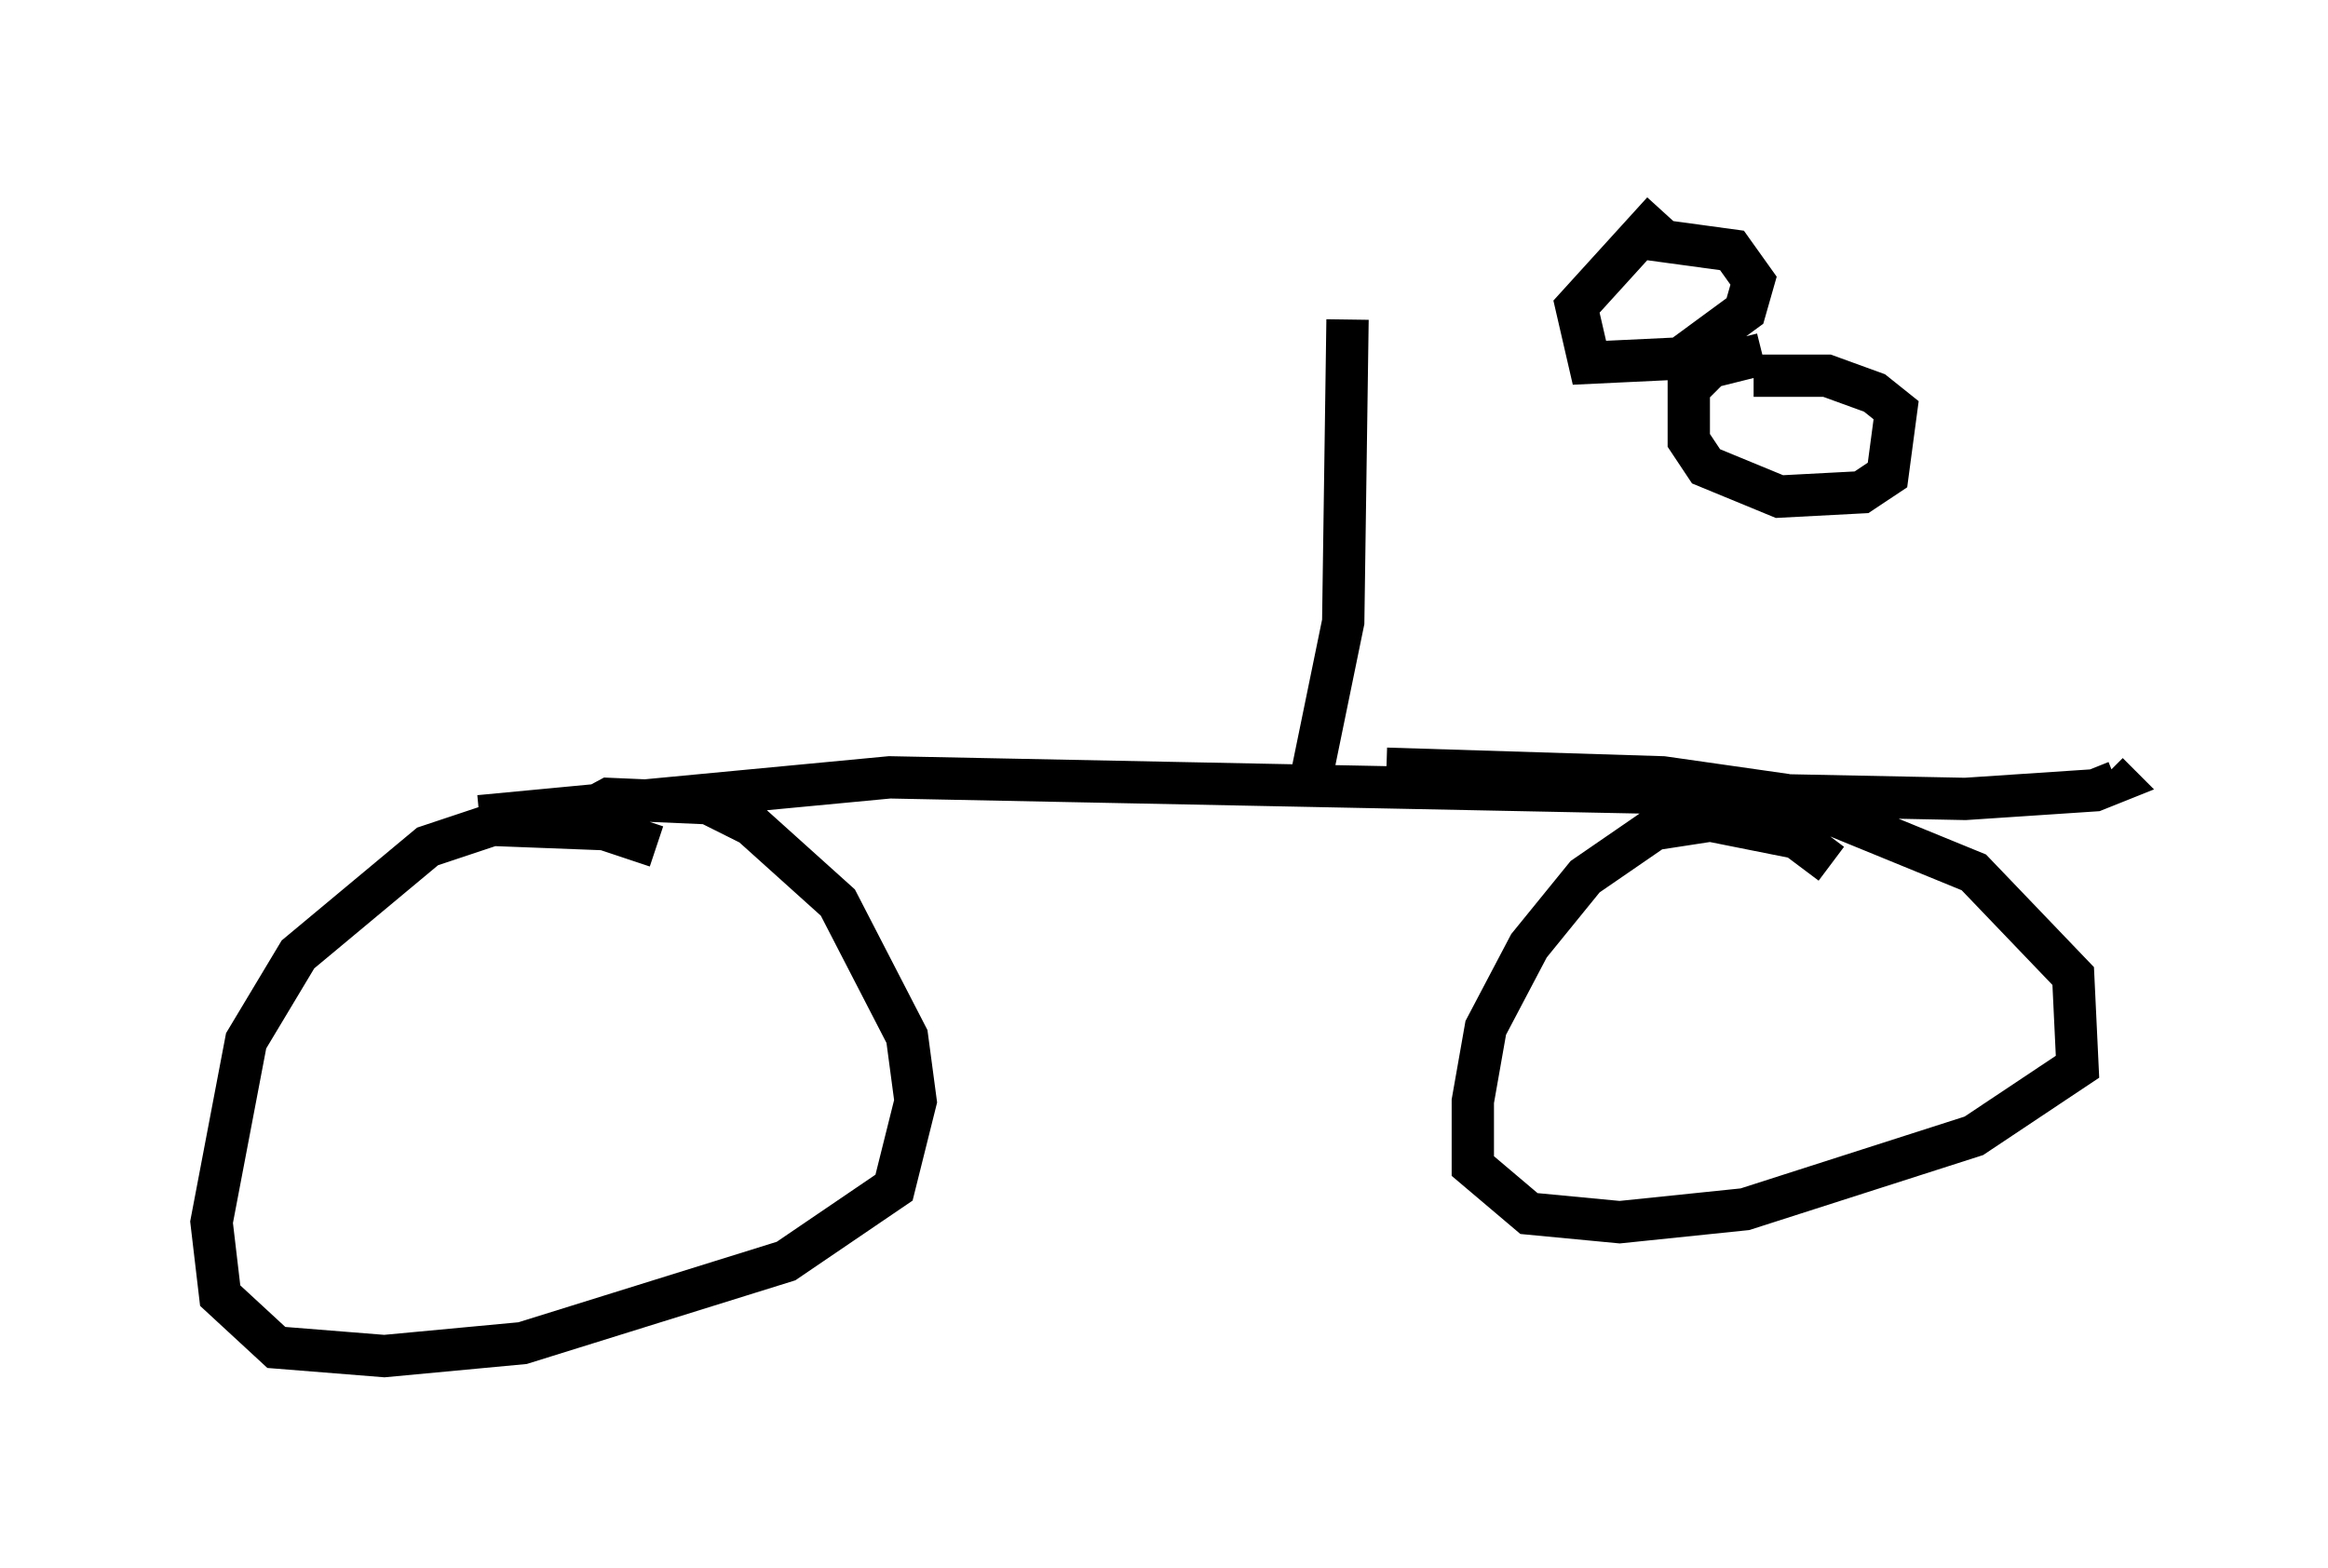 <?xml version="1.0" encoding="utf-8" ?>
<svg baseProfile="full" height="37.052" version="1.1" width="55.019" xmlns="http://www.w3.org/2000/svg" xmlns:ev="http://www.w3.org/2001/xml-events" xmlns:xlink="http://www.w3.org/1999/xlink"><defs /><rect fill="white" height="37.052" width="55.019" x="0" y="0" /><path d="M15.719, 20.823 m-0.204, -0.817 l-1.225, -0.408 -2.654, -0.102 l-1.531, 0.51 -3.063, 2.552 l-1.225, 2.042 -0.817, 4.288 l0.204, 1.735 1.327, 1.225 l2.552, 0.204 3.267, -0.306 l6.227, -1.94 2.552, -1.735 l0.51, -2.042 -0.204, -1.531 l-1.633, -3.165 -2.042, -1.838 l-1.021, -0.51 -2.348, -0.102 l-1.327, 0.715 m30.217, 0.817 l-0.817, -0.613 -2.042, -0.408 l-1.327, 0.204 -1.633, 1.123 l-1.327, 1.633 -1.021, 1.94 l-0.306, 1.735 0.0, 1.531 l1.327, 1.123 2.144, 0.204 l2.96, -0.306 5.41, -1.735 l2.45, -1.633 -0.102, -2.144 l-2.348, -2.45 -4.492, -1.838 l-2.858, -0.408 -6.533, -0.204 m-21.438, 1.123 l9.698, -0.919 25.419, 0.51 l3.063, -0.204 0.51, -0.204 l-0.204, -0.204 m-17.967, -10.719 l-0.102, 7.146 -0.817, 3.981 m10.719, -10.311 l-1.225, 0.306 -0.51, 0.51 l0.0, 1.225 0.408, 0.613 l1.735, 0.715 1.94, -0.102 l0.613, -0.408 0.204, -1.531 l-0.51, -0.408 -1.123, -0.408 l-1.735, 0.0 m-2.144, -3.879 l-2.042, 2.246 0.306, 1.327 l2.144, -0.102 1.531, -1.123 l0.204, -0.715 -0.51, -0.715 l-2.246, -0.306 " fill="none" stroke="black" stroke-width="1" /></svg>